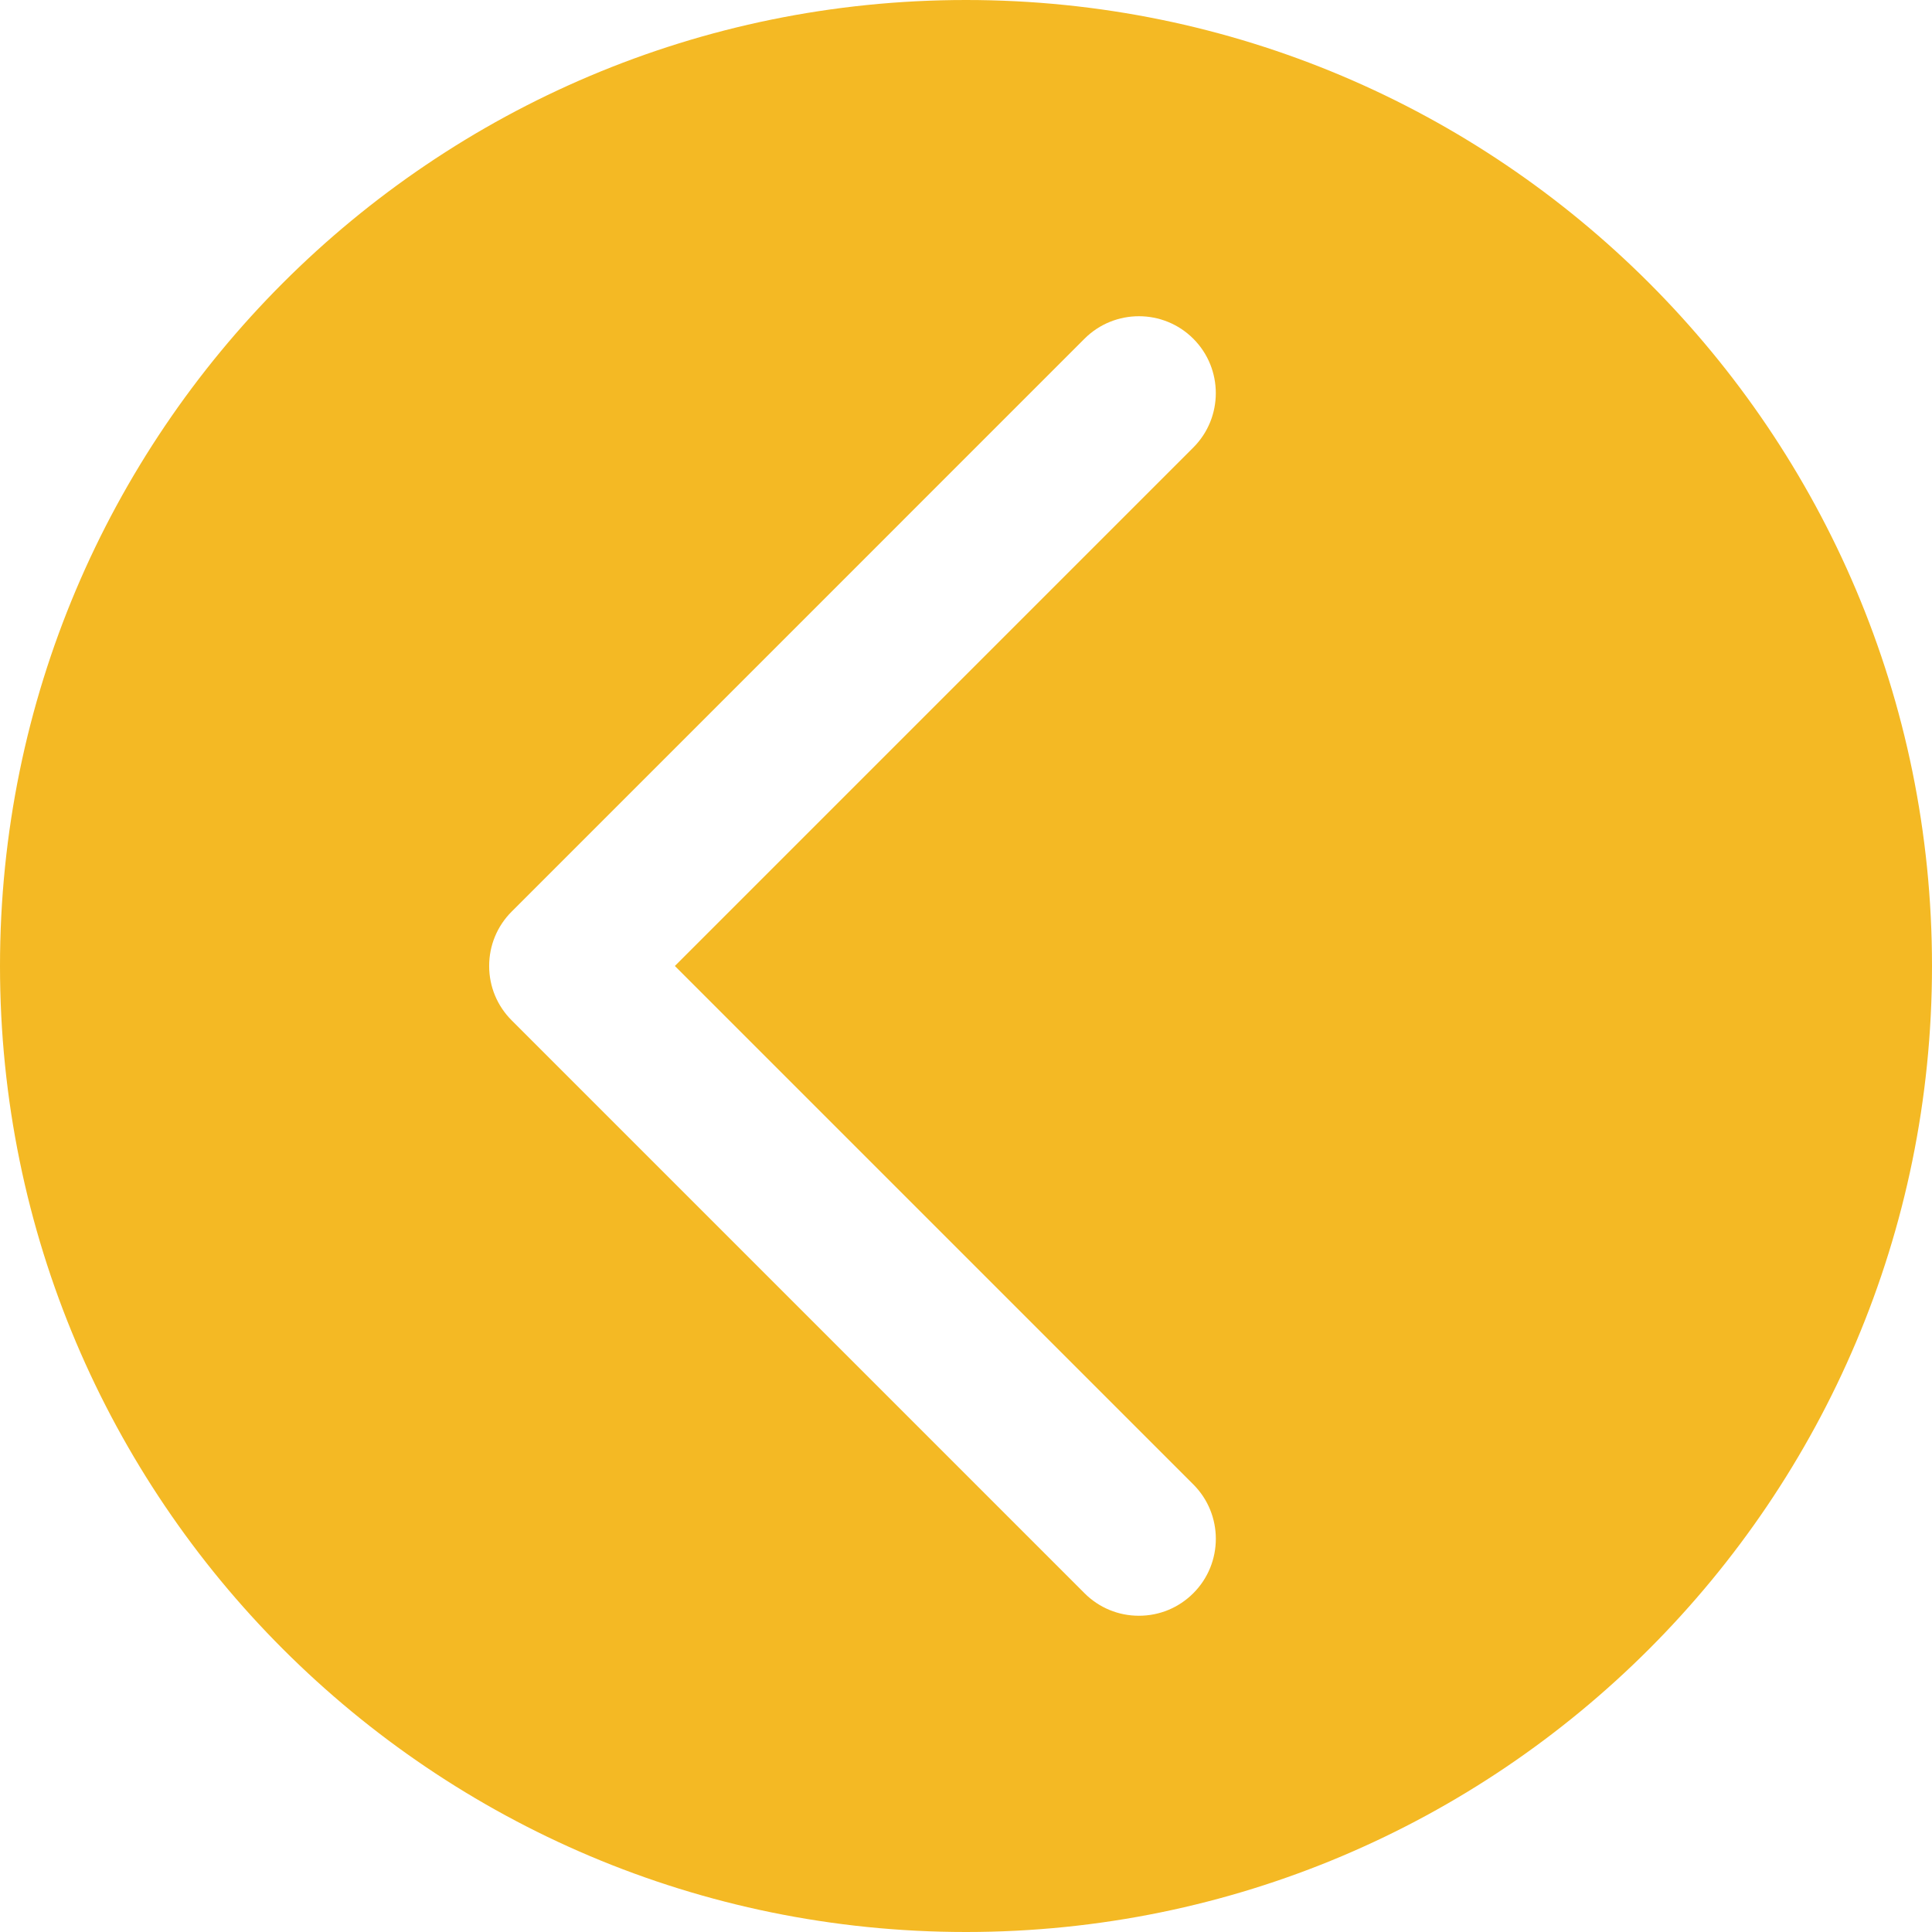 <?xml version="1.0" encoding="utf-8"?>
<!-- Generator: Adobe Illustrator 25.3.0, SVG Export Plug-In . SVG Version: 6.00 Build 0)  -->
<svg version="1.1" id="Capa_1" xmlns="http://www.w3.org/2000/svg" xmlns:xlink="http://www.w3.org/1999/xlink" x="0px" y="0px"
	 viewBox="0 0 68.08 68.08" style="enable-background:new 0 0 68.08 68.08;" xml:space="preserve">
<style type="text/css">
	.st0{fill:#F4B924;}
</style>
<path class="st0" d="M34.04,0C15.24,0,0,15.24,0,34.04c0,18.8,15.24,34.04,34.04,34.04s34.04-15.24,34.04-34.04
	C68.08,15.24,52.84,0,34.04,0z M42.05,56.142c-0.512,0.512-1.193,0.794-1.917,0.794s-1.405-0.282-1.917-0.794L18.031,35.956
	c-0.512-0.512-0.794-1.192-0.794-1.917s0.282-1.405,0.794-1.917l20.185-20.186c1.057-1.057,2.777-1.057,3.834,0
	c1.057,1.057,1.057,2.777,0,3.834L23.781,34.039L42.05,52.308C43.108,53.365,43.108,55.085,42.05,56.142z"/>
</svg>
